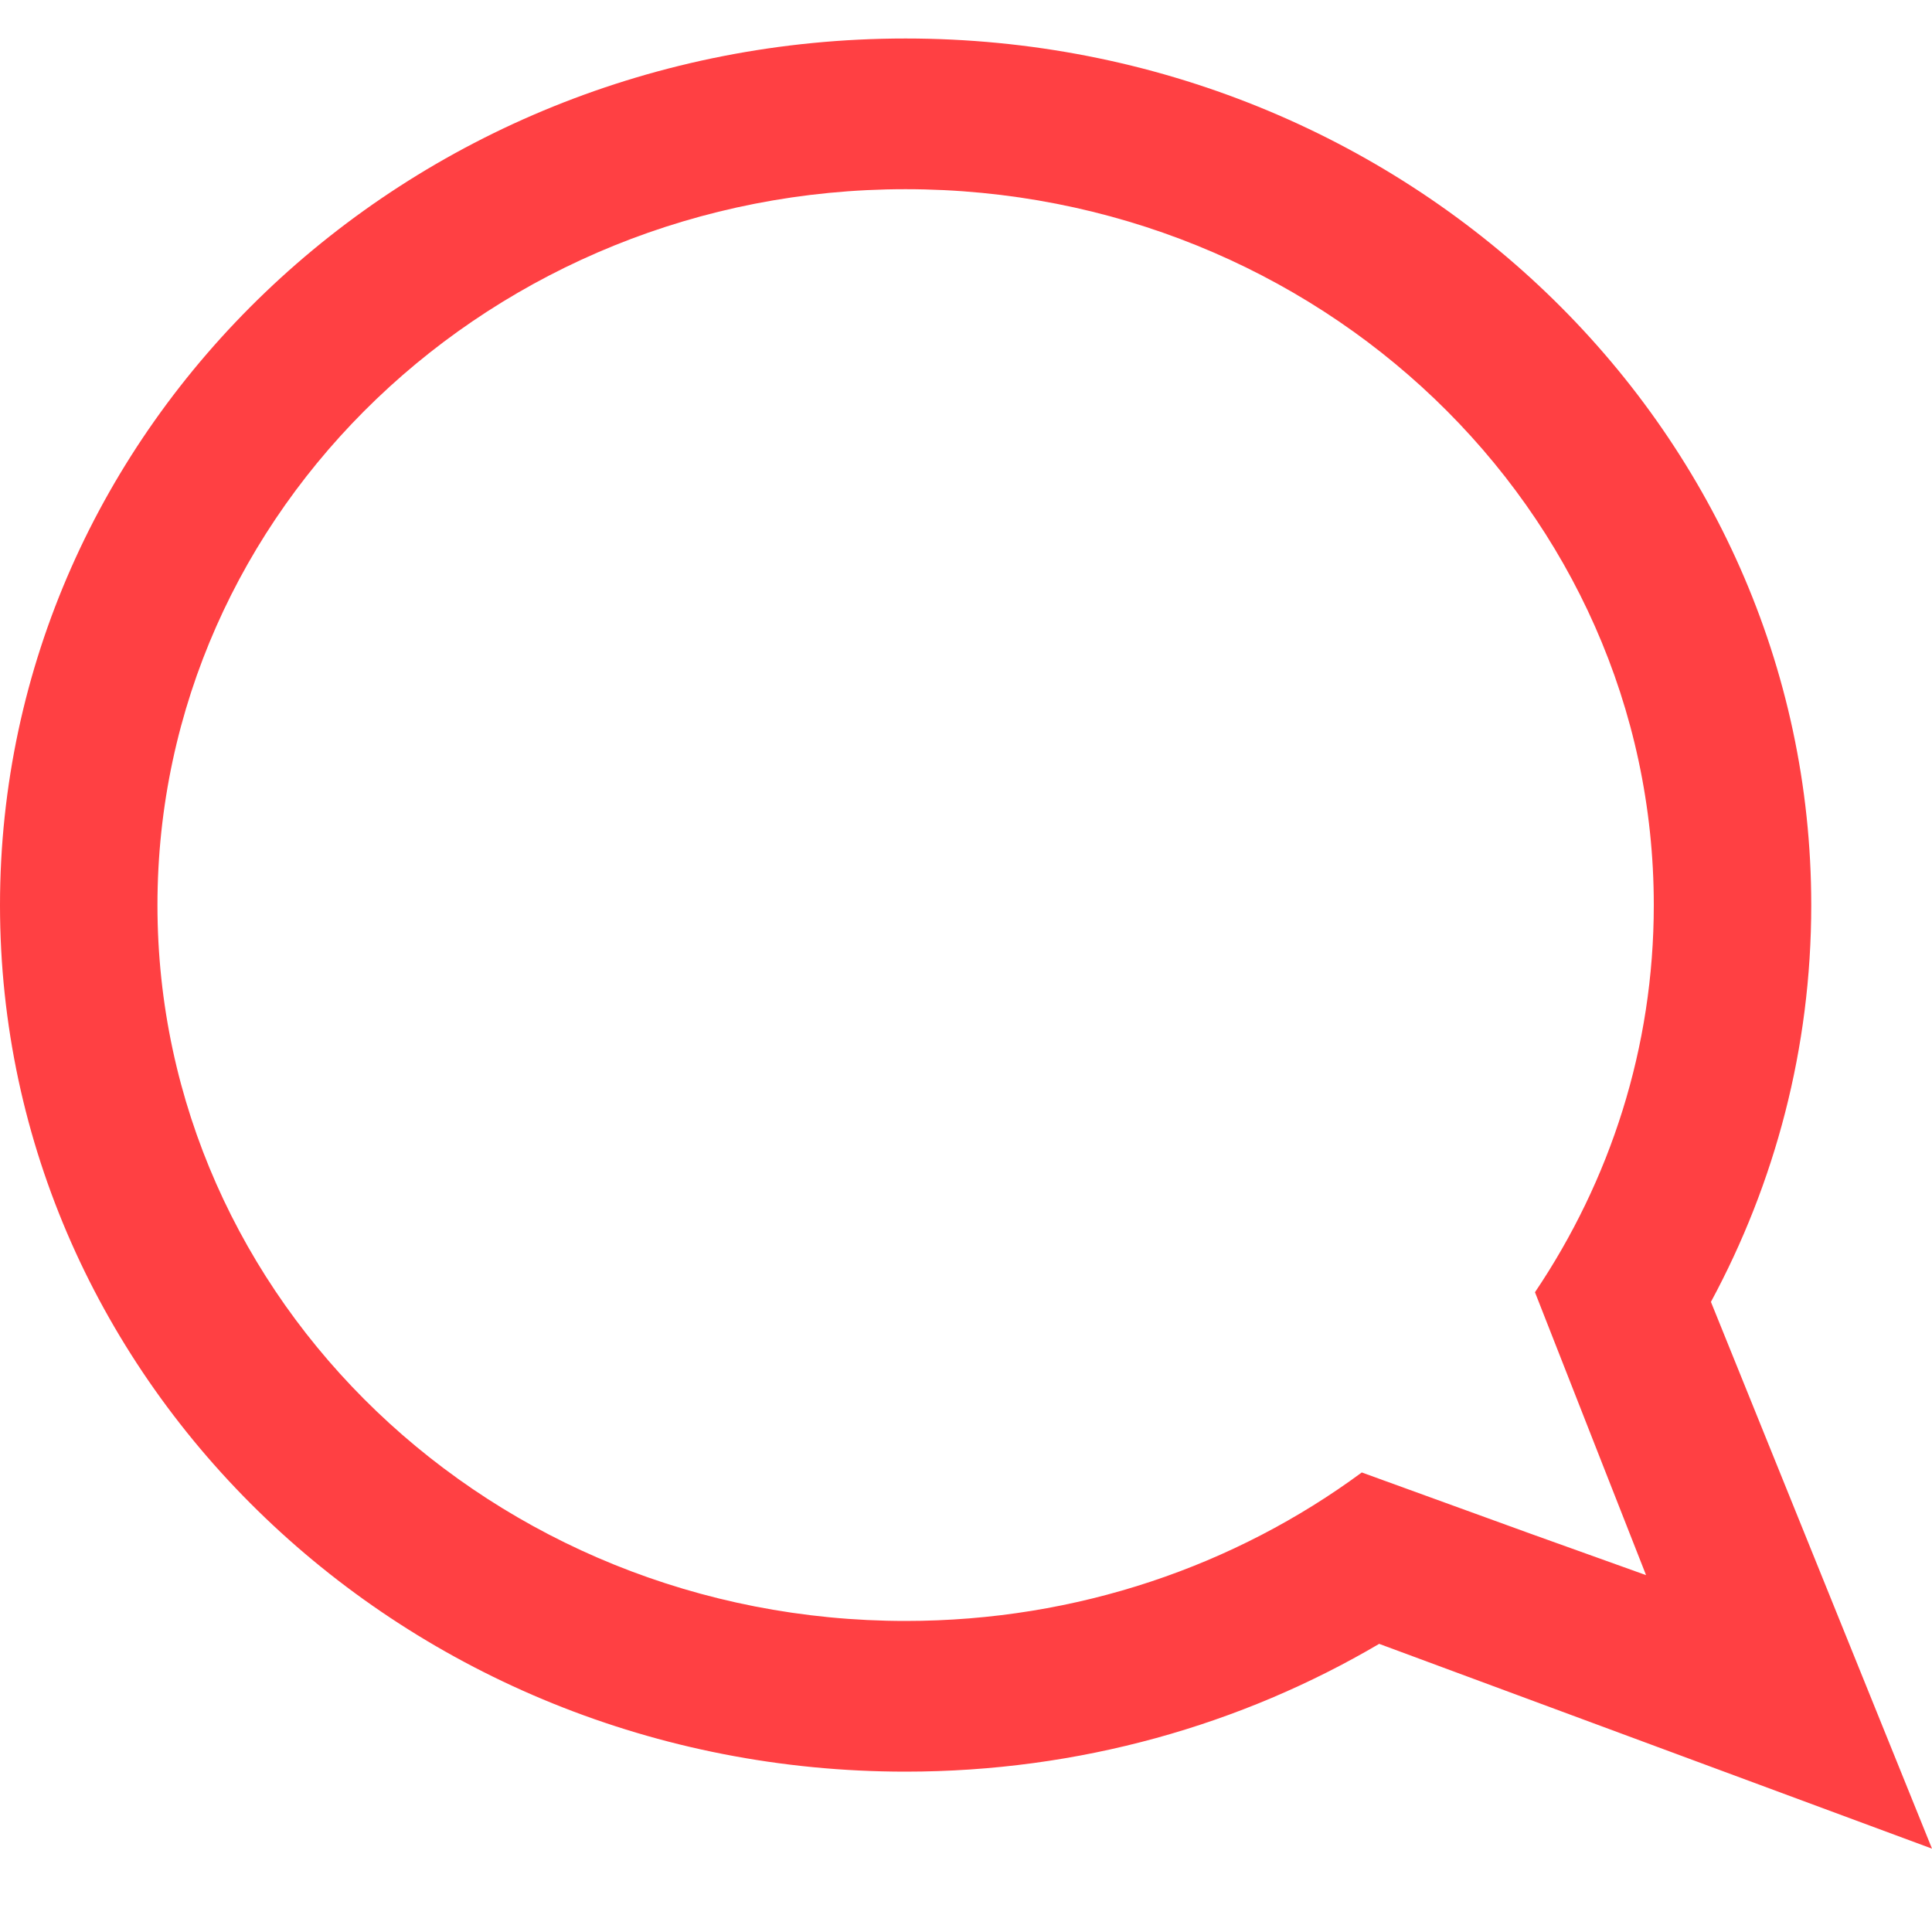 <svg width="14" height="14" viewBox="0 0 14 14" fill="none" xmlns="http://www.w3.org/2000/svg">
<path fill-rule="evenodd" clip-rule="evenodd" d="M9.994 11.912C8.996 12.499 7.821 12.838 6.562 12.838C2.938 12.838 0 10.027 0 6.559C0 3.091 2.938 0.279 6.562 0.279C10.187 0.279 13.125 3.091 13.125 6.559C13.125 7.595 12.863 8.572 12.398 9.434L14 13.396L9.994 11.912ZM1.141 6.559C1.141 3.694 3.568 1.371 6.562 1.371C9.557 1.371 11.984 3.694 11.984 6.559C11.984 7.592 11.668 8.555 11.123 9.364L11.601 10.582L11.928 11.414L11.083 11.111L9.868 10.67C8.953 11.345 7.807 11.746 6.562 11.746C3.568 11.746 1.141 9.424 1.141 6.559Z" fill="#FF4043"/>
</svg>
